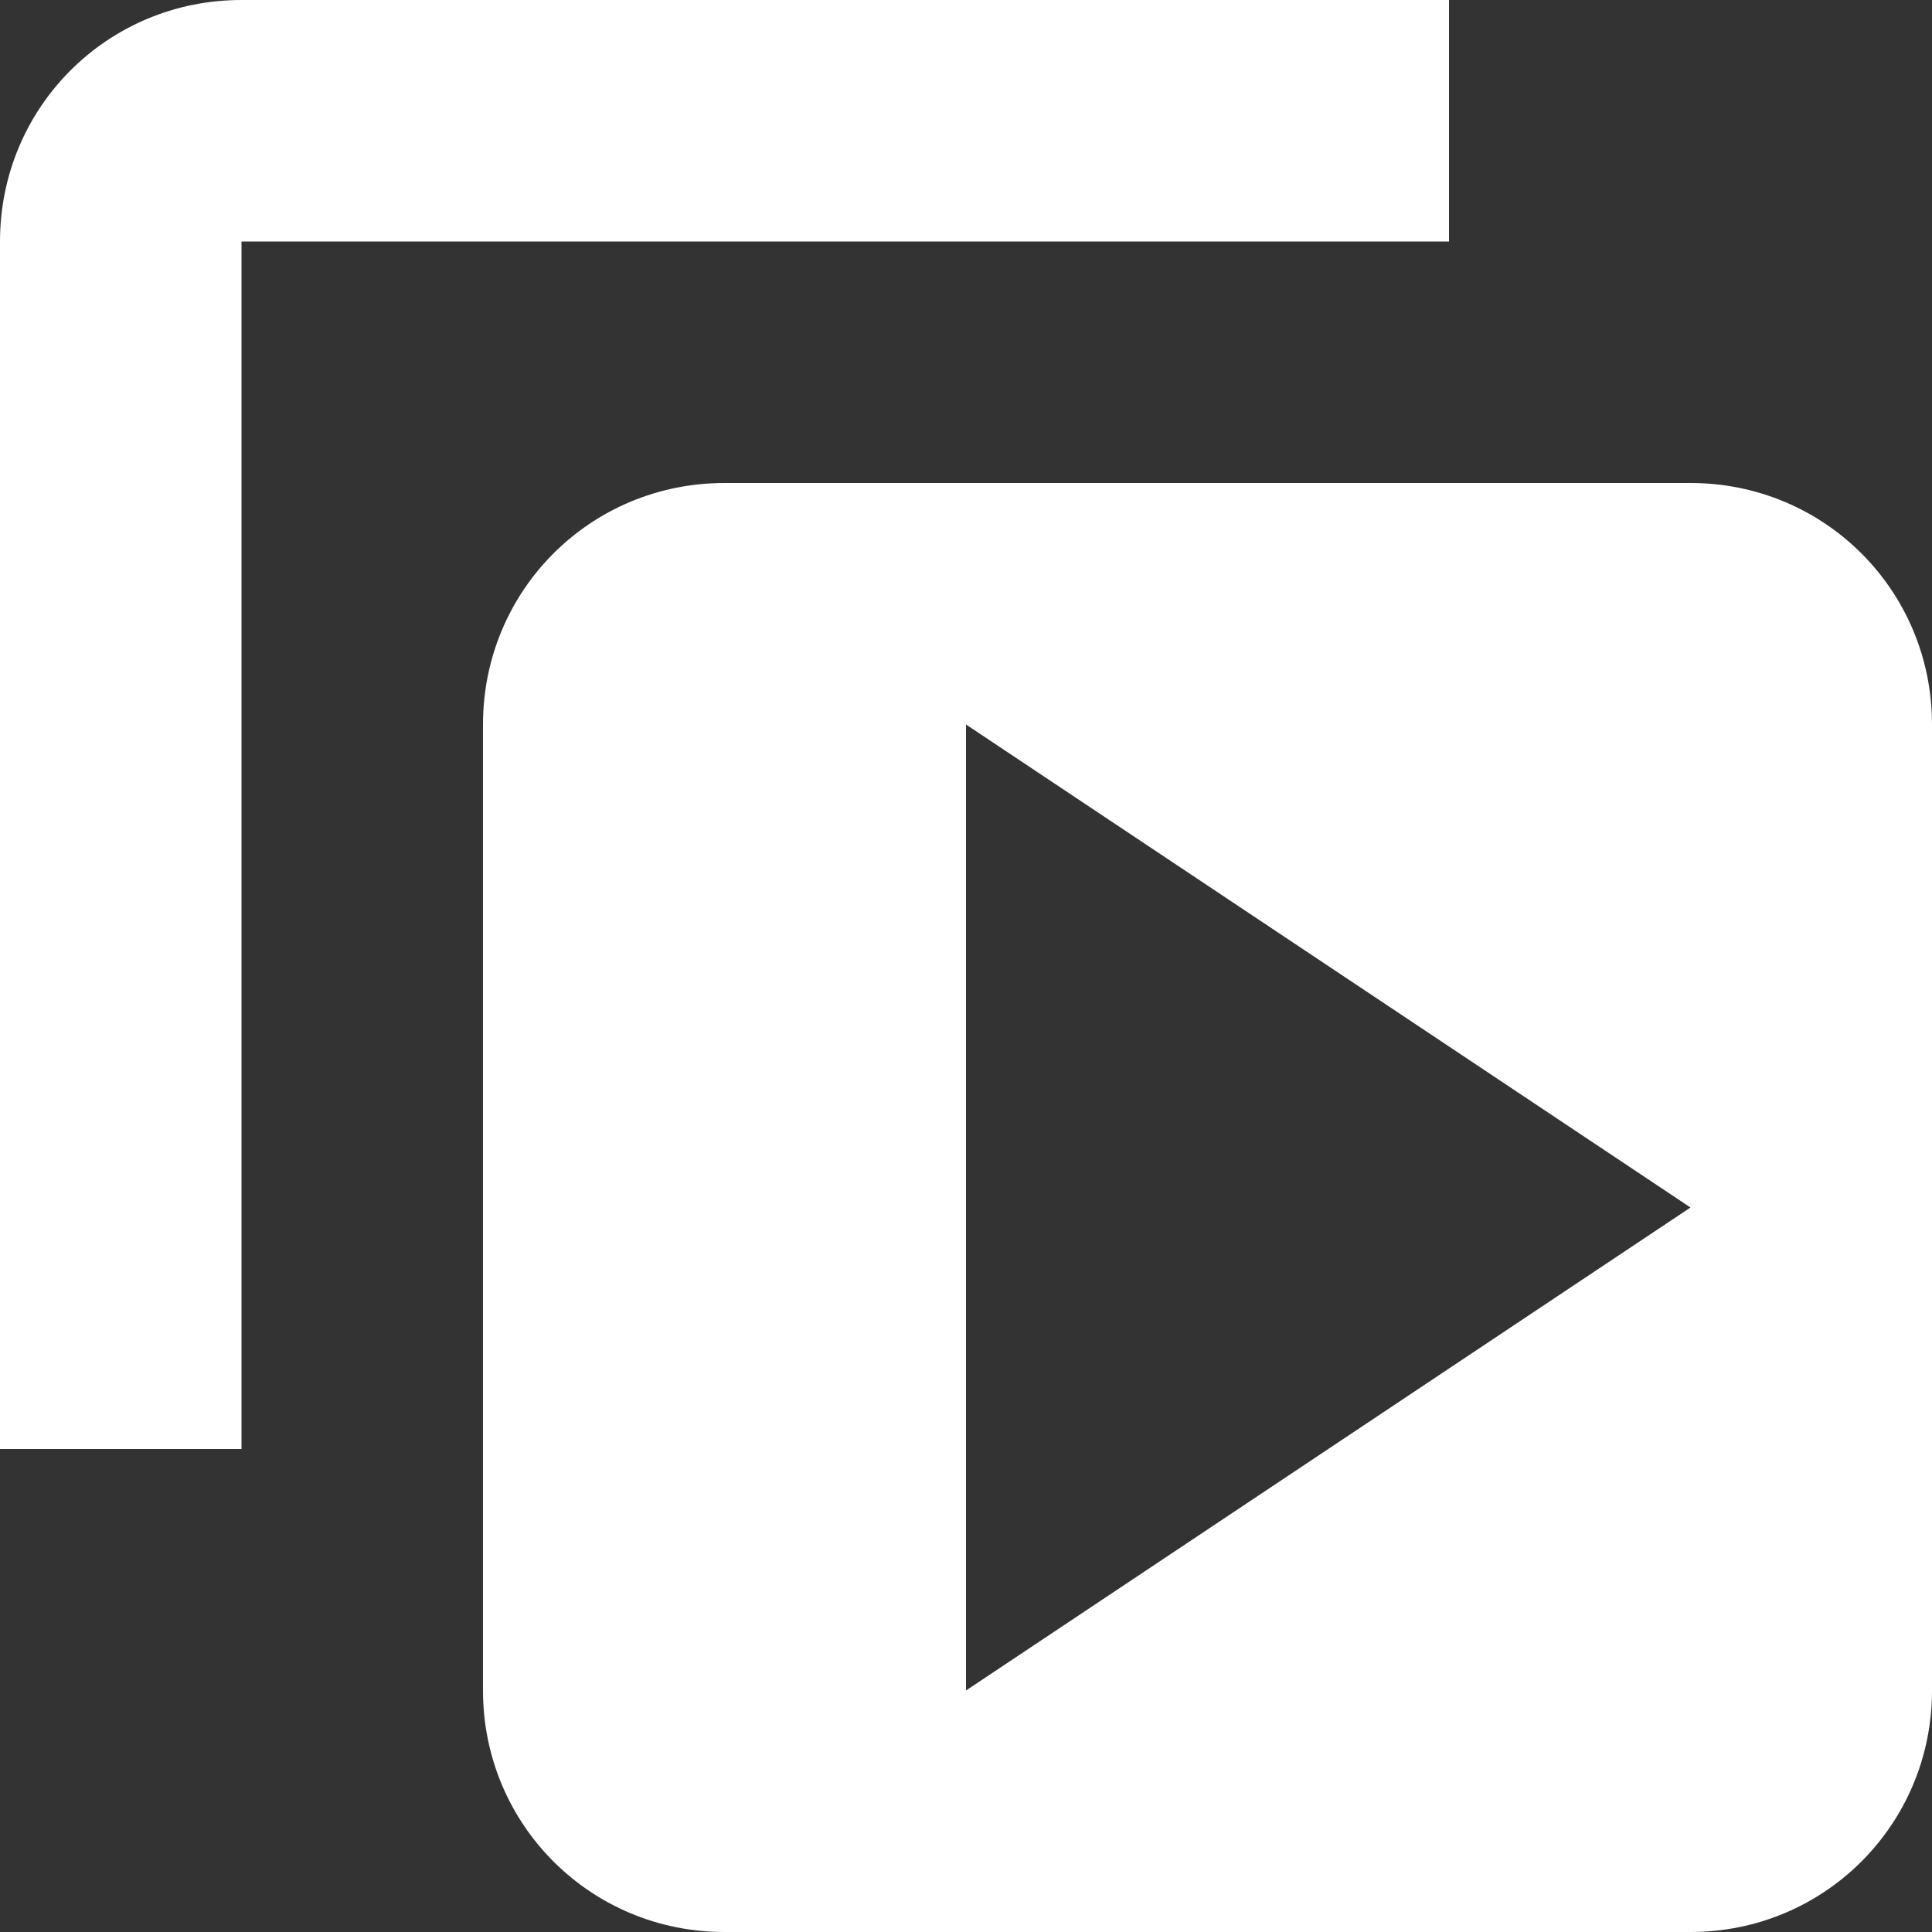 <svg width="12" height="12" viewBox="0 0 12 12" fill="none" xmlns="http://www.w3.org/2000/svg">
<rect x="0" y="0" width="12" height="12" fill="#333333" stroke="none"/>
<path fill-rule="evenodd" clip-rule="evenodd" d="M9 0V1.5H1.5V9H0V1.5C0 0.667 0.667 0 1.5 0H9ZM10.5 3C11.332 3 12 3.667 12 4.5V10.5C12 11.332 11.332 12 10.5 12H4.5C3.667 12 3 11.332 3 10.5V4.5C3 3.667 3.667 3 4.5 3H10.5ZM10.5 7.5L6 10.5V4.5L10.5 7.5Z" fill="white"/>
</svg>
